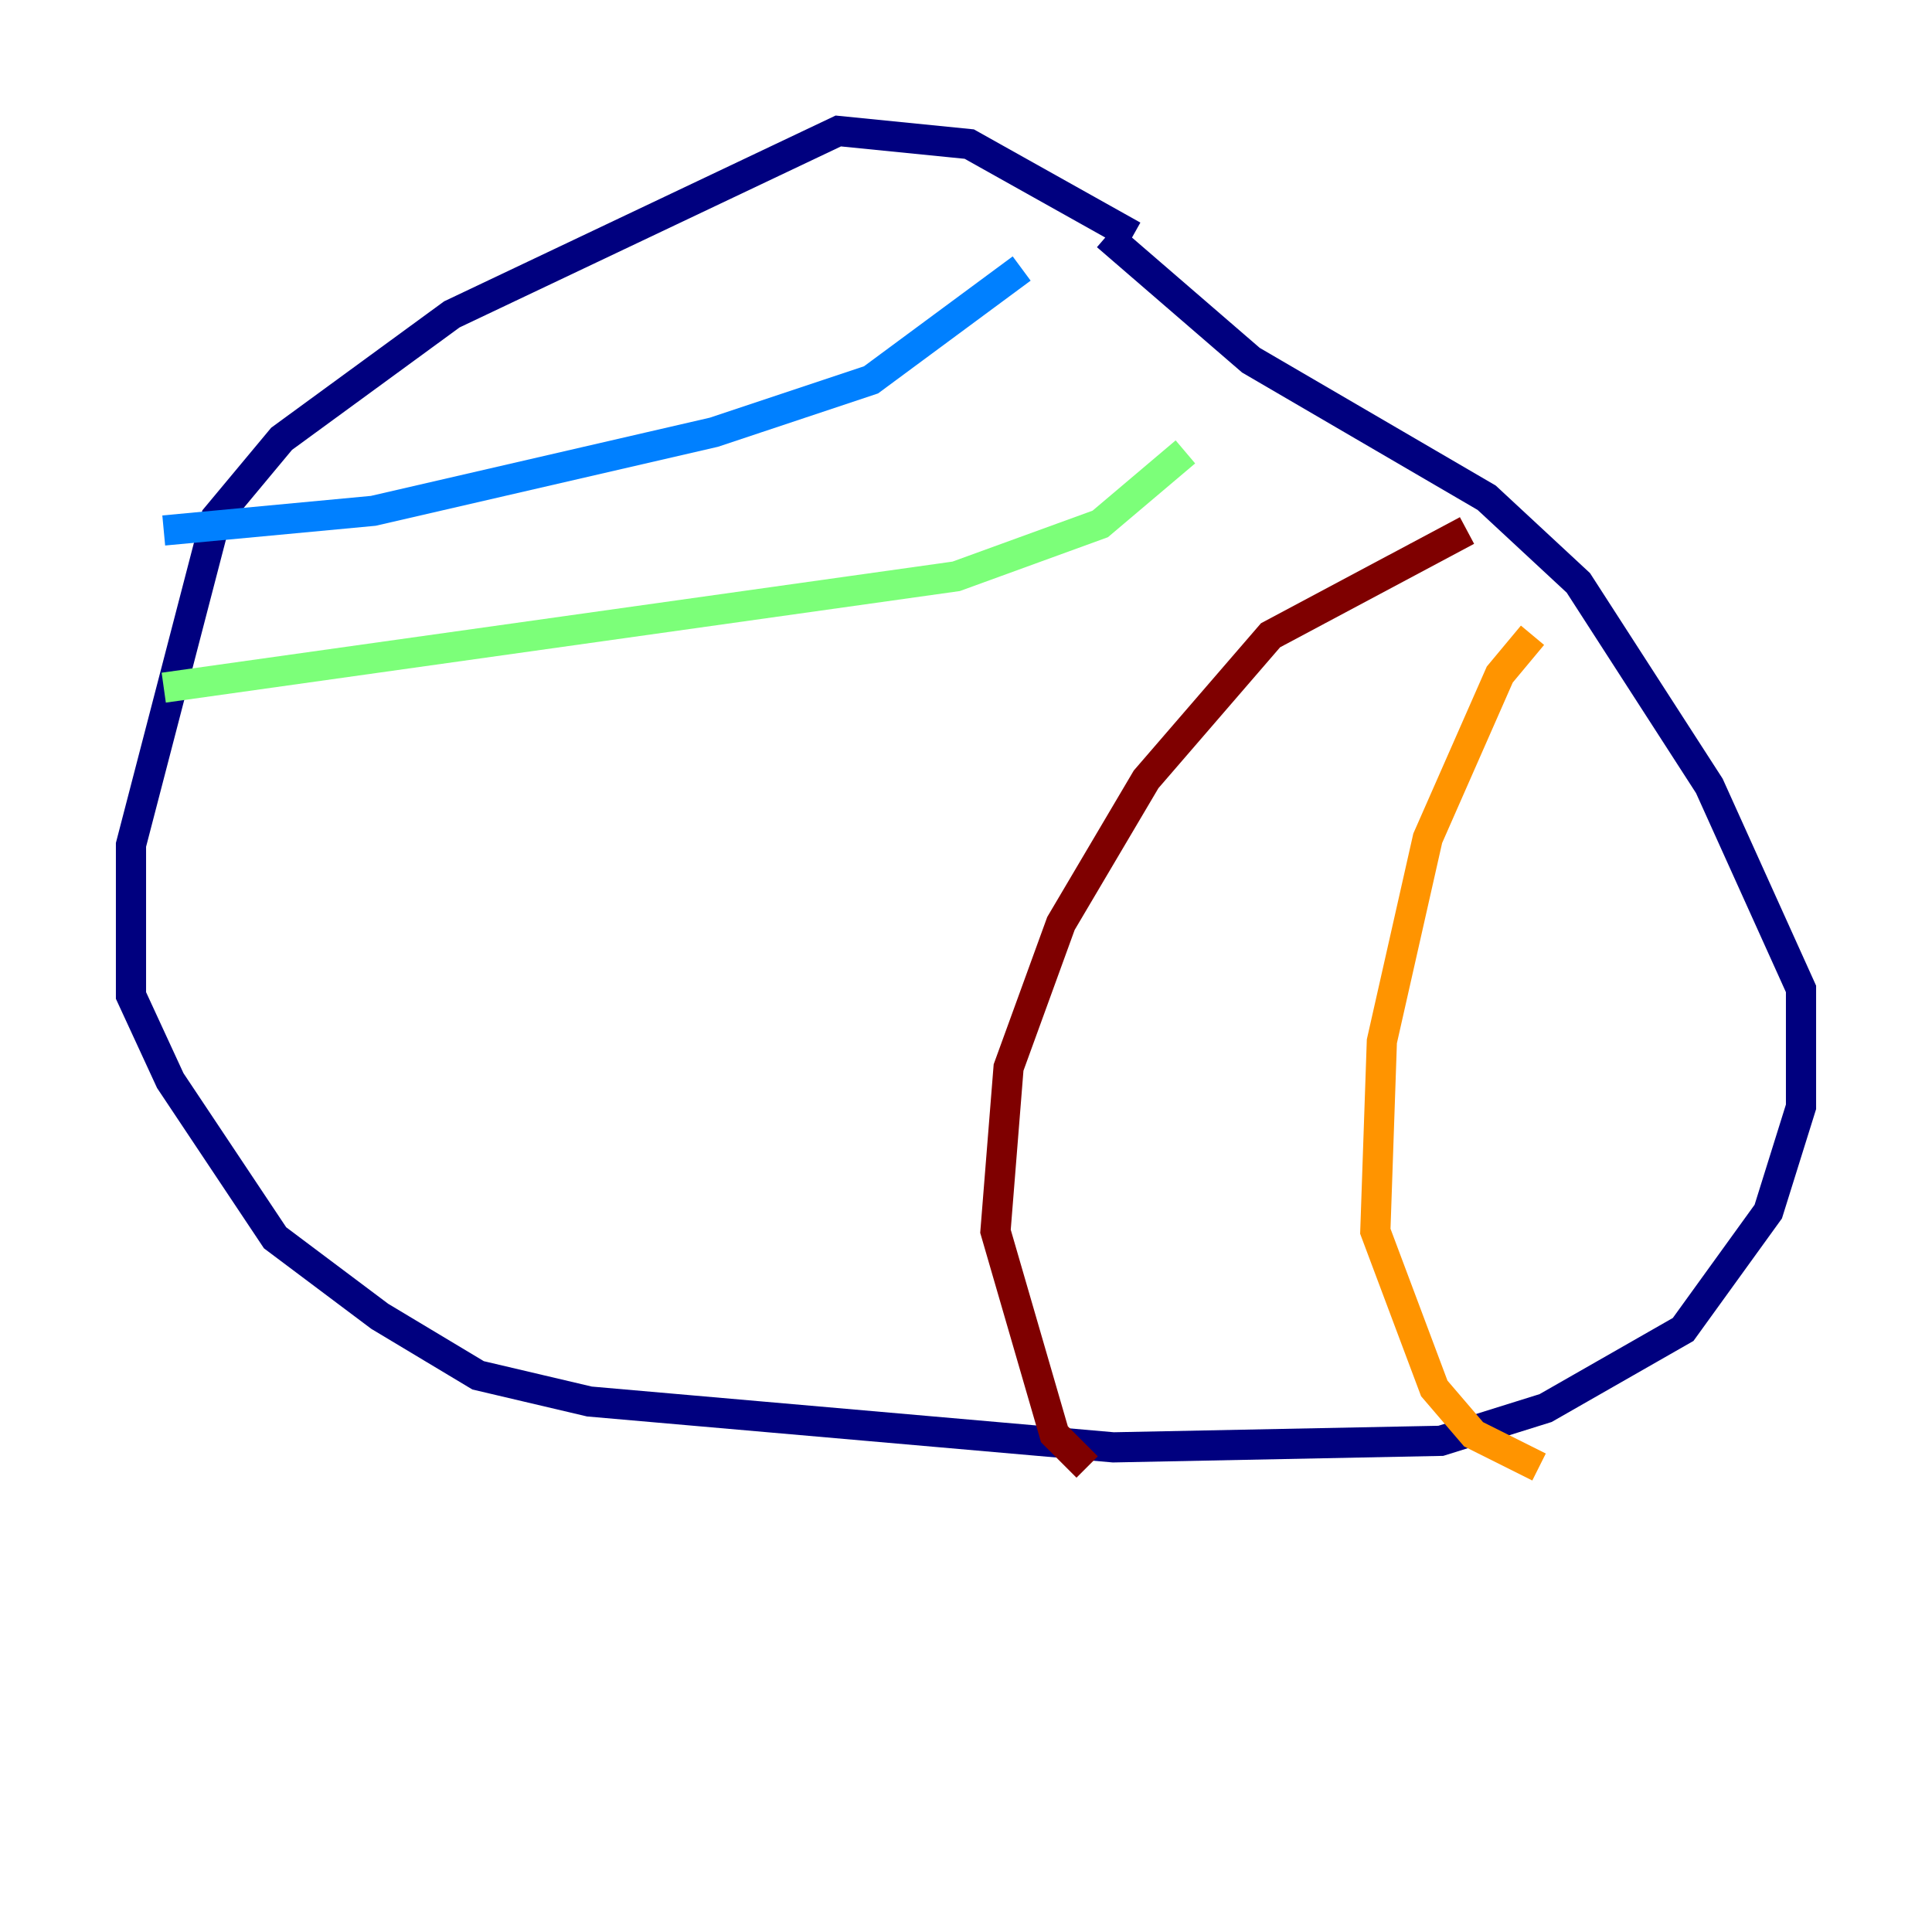 <?xml version="1.0" encoding="utf-8" ?>
<svg baseProfile="tiny" height="128" version="1.2" viewBox="0,0,128,128" width="128" xmlns="http://www.w3.org/2000/svg" xmlns:ev="http://www.w3.org/2001/xml-events" xmlns:xlink="http://www.w3.org/1999/xlink"><defs /><polyline fill="none" points="75.064,15.62 64.217,9.546 55.539,8.678 29.939,20.827 18.658,29.071 14.319,34.278 8.678,55.973 8.678,65.953 11.281,71.593 18.224,82.007 25.166,87.214 31.675,91.119 39.051,92.854 73.763,95.891 95.458,95.458 102.4,93.288 111.512,88.081 117.153,80.271 119.322,73.329 119.322,65.519 113.248,52.068 104.57,38.617 98.495,32.976 82.875,23.864 73.329,15.62" stroke="#00007f" stroke-width="2" /><polyline fill="none" points="67.688,17.79 57.709,25.166 47.295,28.637 24.732,33.844 10.848,35.146" stroke="#0080ff" stroke-width="2" /><polyline fill="none" points="78.536,29.939 72.895,34.712 63.349,38.183 10.848,45.559" stroke="#7cff79" stroke-width="2" /><polyline fill="none" points="101.532,42.088 99.363,44.691 94.59,55.539 91.552,68.99 91.119,81.573 95.024,91.986 97.627,95.024 101.966,97.193" stroke="#ff9400" stroke-width="2" /><polyline fill="none" points="97.193,35.146 84.176,42.088 75.932,51.634 70.291,61.18 66.82,70.725 65.953,81.573 69.858,95.024 72.027,97.193" stroke="#7f0000" stroke-width="2" /></svg>